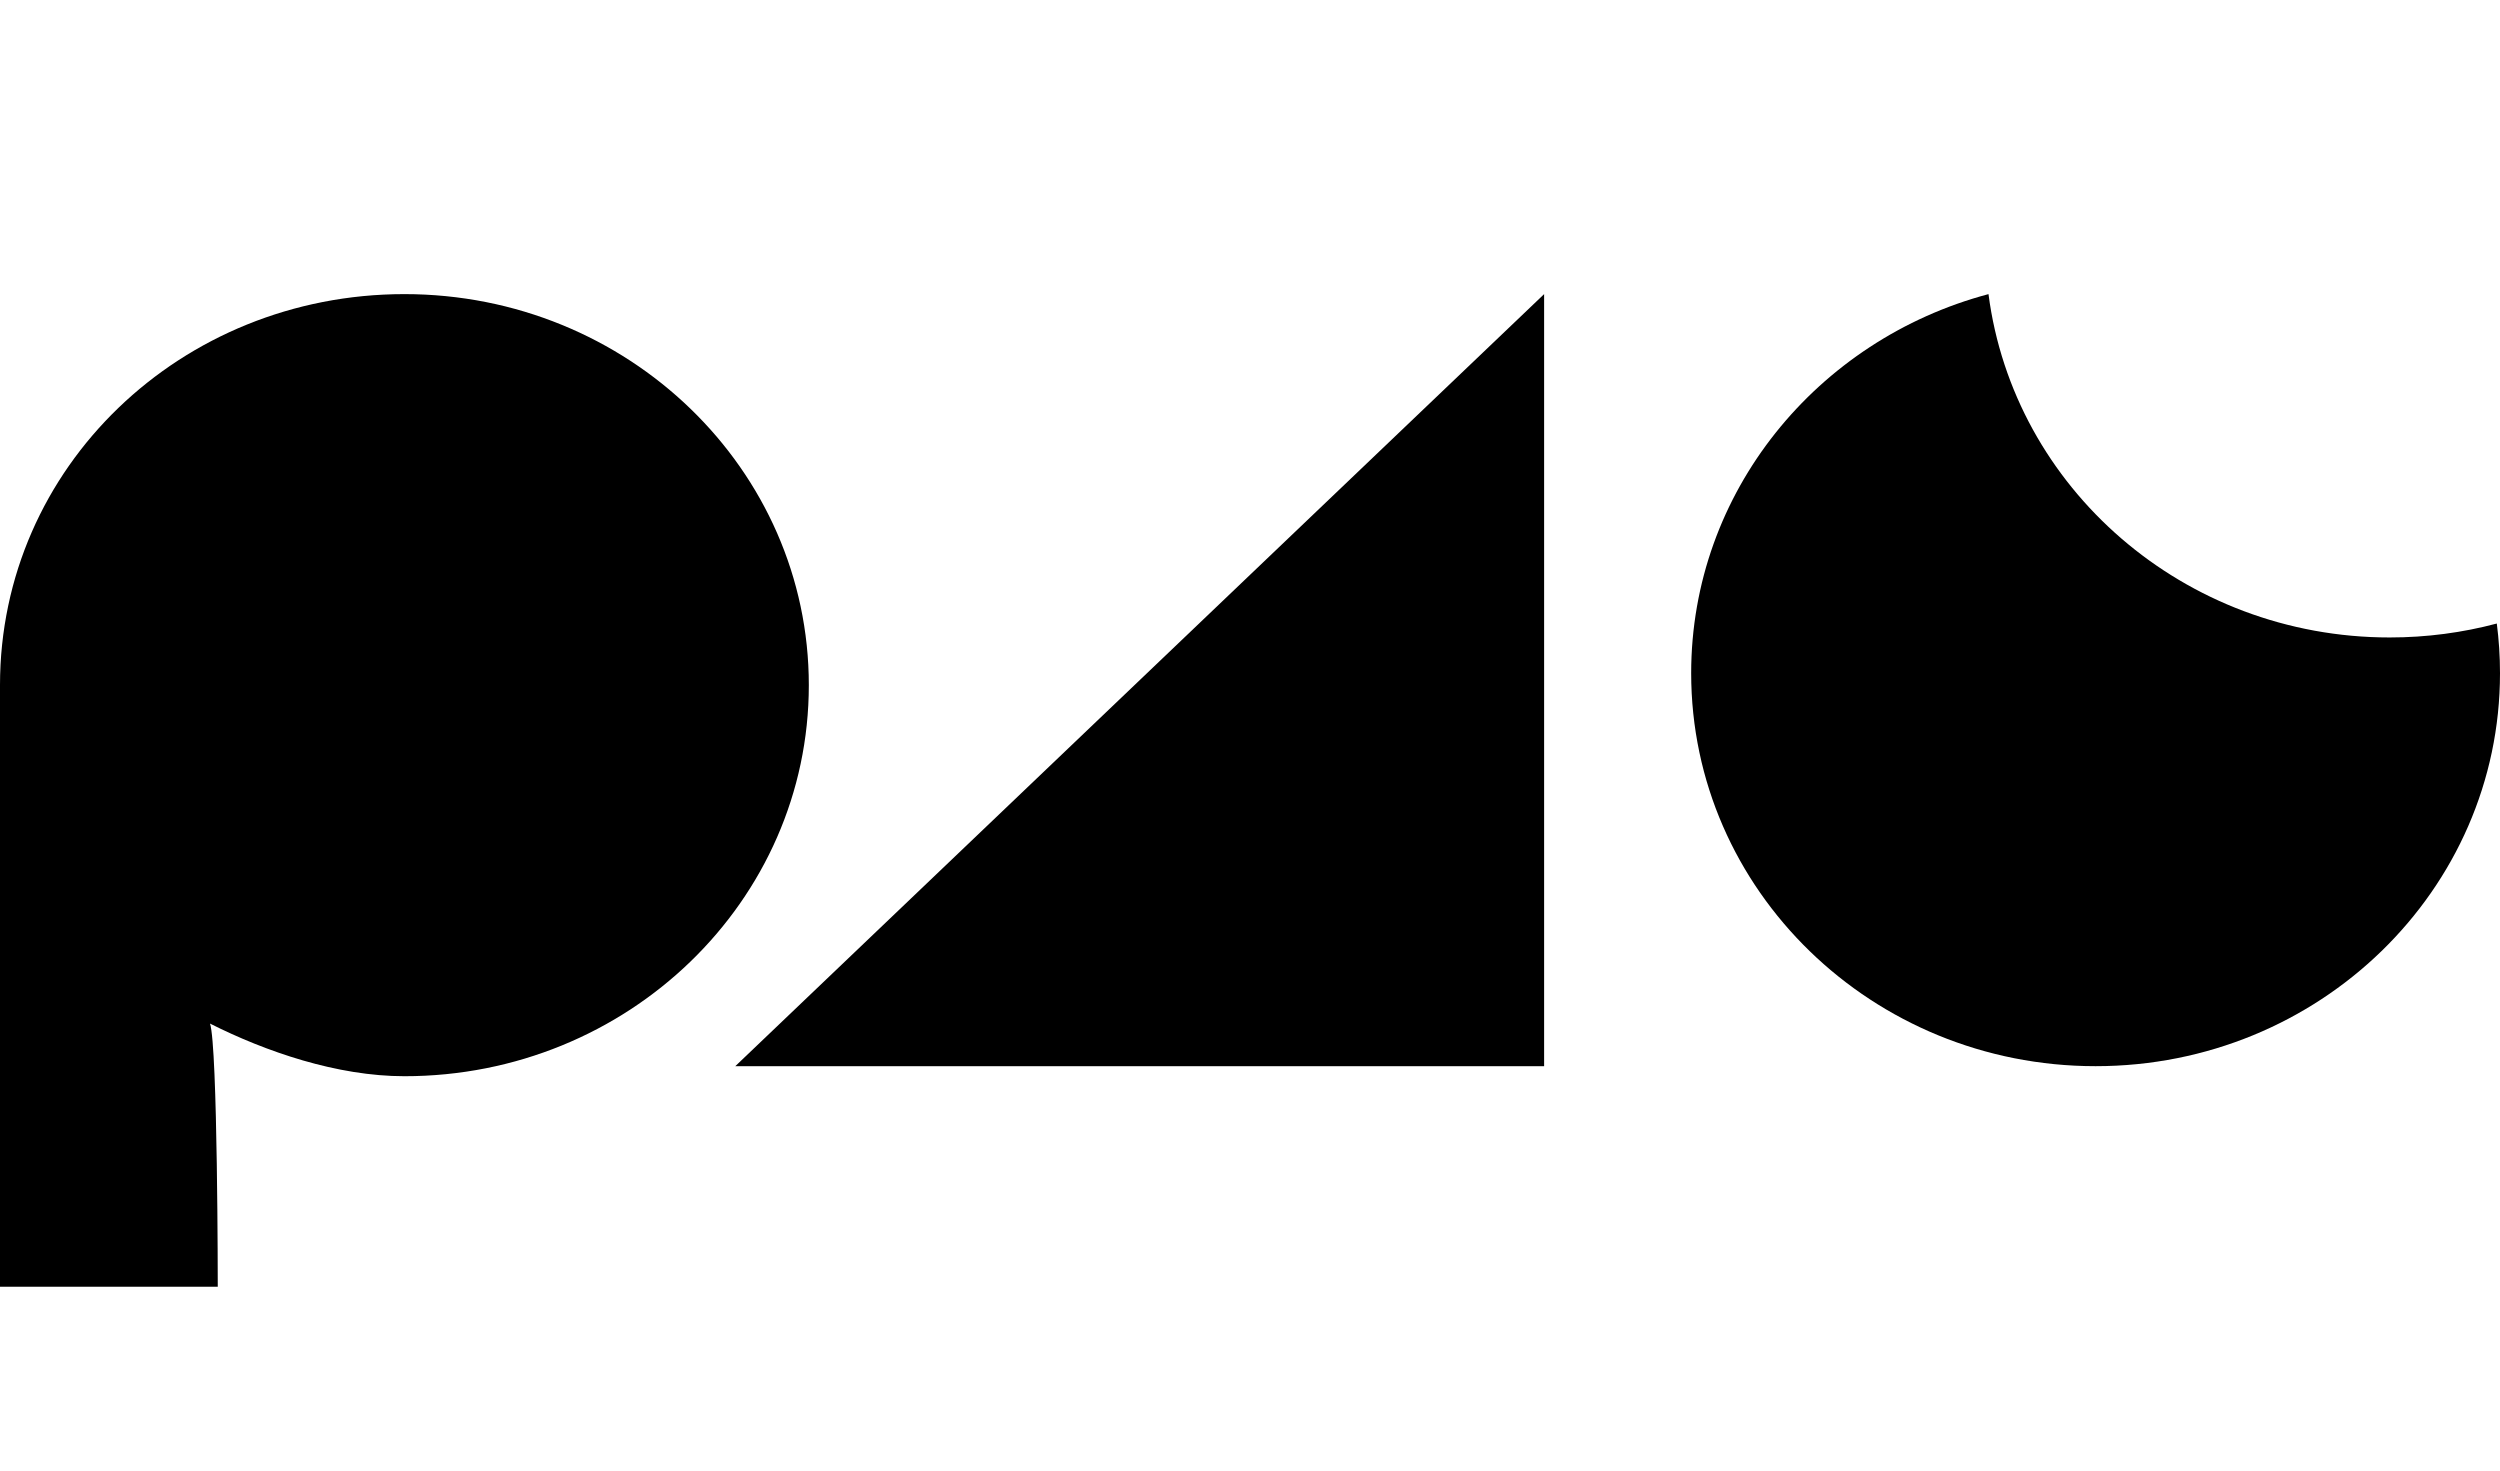 <svg width="68" height="40" viewBox="0 0 68 40" fill="none" xmlns="http://www.w3.org/2000/svg">
<rect width="68" height="40" fill="white"/>
<path d="M42 29V8L20 29H42Z" fill="black"/>
<path fill-rule="evenodd" clip-rule="evenodd" d="M67.913 16.96C66.985 17.207 66.008 17.339 65 17.339C59.396 17.339 54.77 13.266 54.087 8C49.425 9.241 46 13.387 46 18.311C46 24.214 50.925 29 57 29C63.075 29 68 24.214 68 18.311C68 17.853 67.97 17.402 67.913 16.96Z" fill="black"/>
<path d="M11 29.273C17.075 29.273 22 24.511 22 18.636C22 12.762 17.075 8 11 8C4.925 8 0 12.704 0 18.636C0 24.568 0 35 0 35H5.923C5.923 35 5.923 28.454 5.712 27.841C7.23 28.606 9.169 29.273 11 29.273Z" fill="black"/>
</svg>

